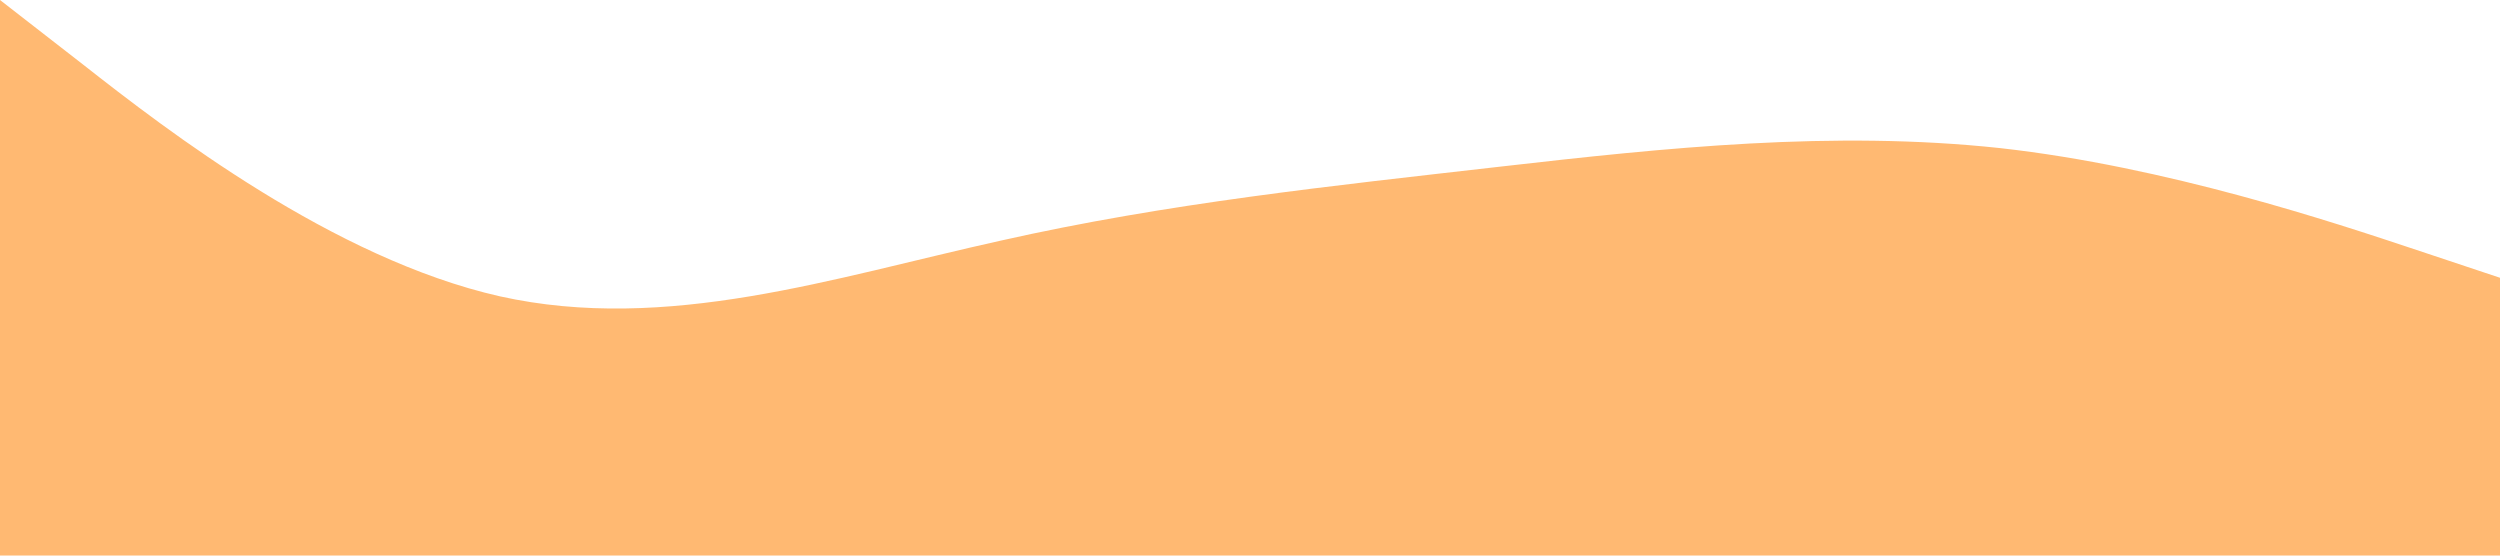 <?xml version="1.0" standalone="no"?><svg xmlns="http://www.w3.org/2000/svg" viewBox="0 0 1440 320"><path fill="#ffb972" fill-opacity="1" d="M0,0L48,37.3C96,75,192,149,288,170.7C384,192,480,160,576,138.7C672,117,768,107,864,96C960,85,1056,75,1152,85.3C1248,96,1344,128,1392,144L1440,160L1440,320L1392,320C1344,320,1248,320,1152,320C1056,320,960,320,864,320C768,320,672,320,576,320C480,320,384,320,288,320C192,320,96,320,48,320L0,320Z"></path></svg>